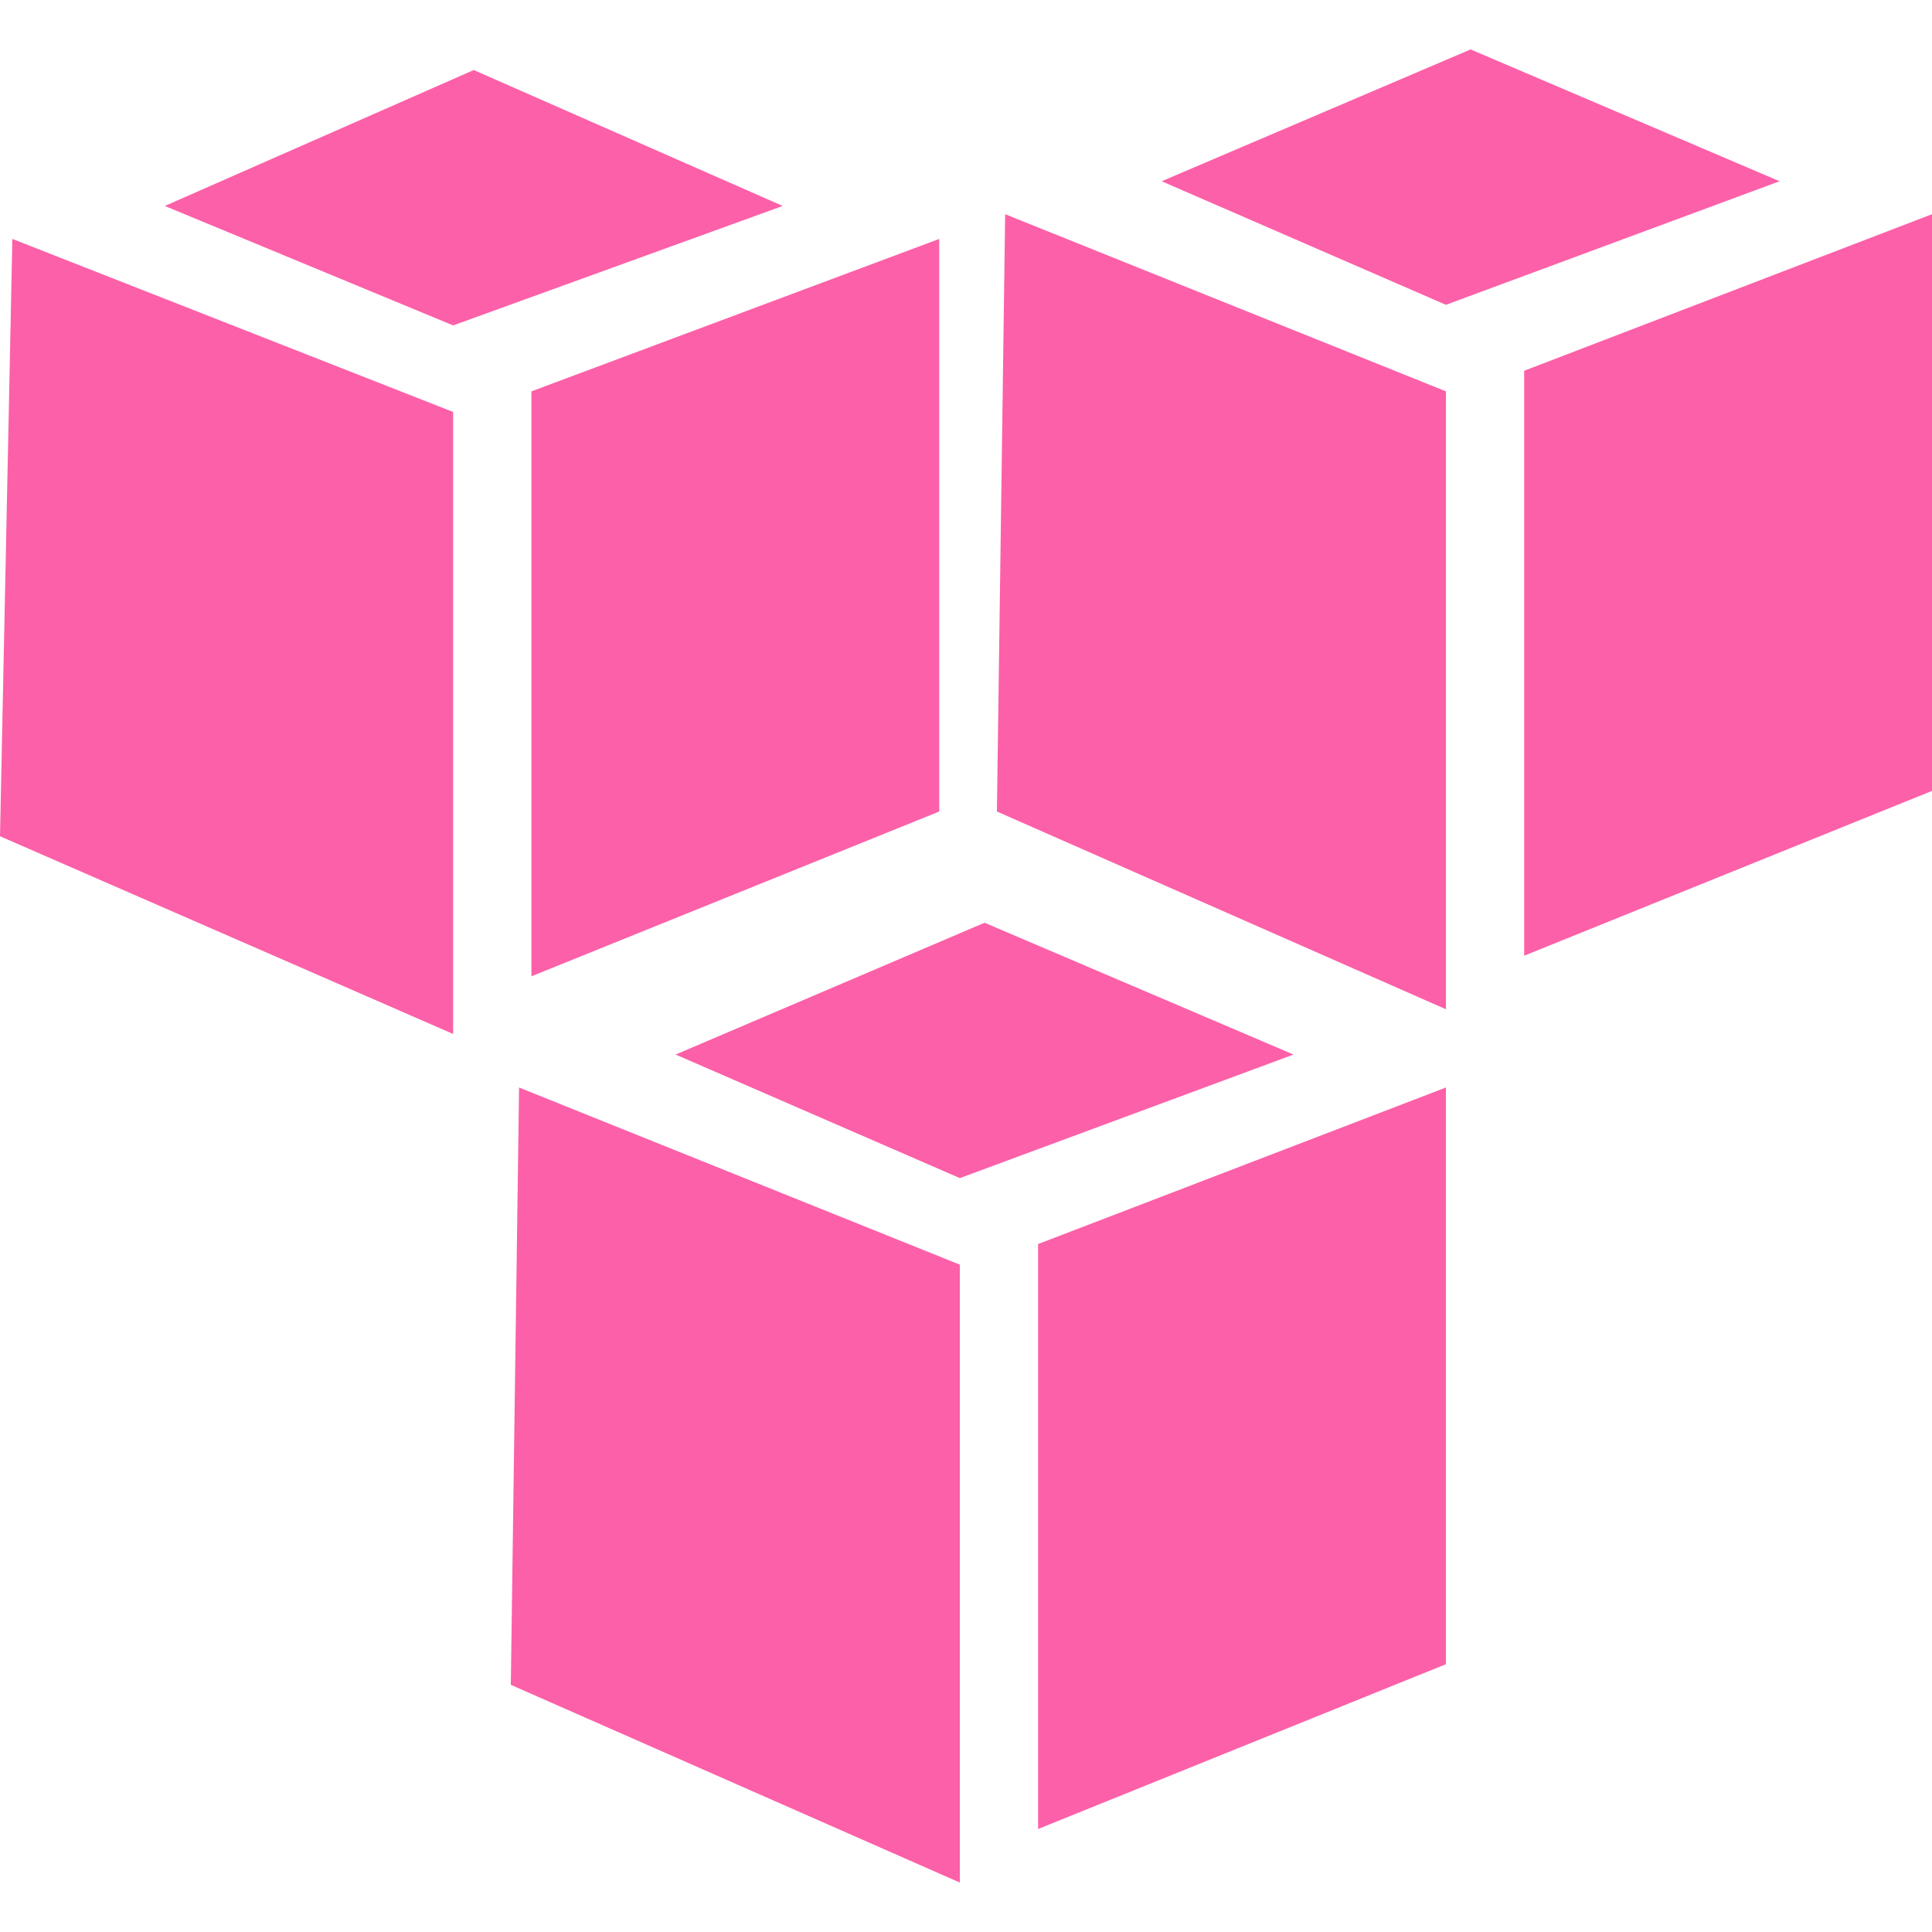 <?xml version="1.0" encoding="utf-8"?>
<!-- Generator: Adobe Illustrator 17.0.0, SVG Export Plug-In . SVG Version: 6.00 Build 0)  -->
<!DOCTYPE svg PUBLIC "-//W3C//DTD SVG 1.1//EN" "http://www.w3.org/Graphics/SVG/1.1/DTD/svg11.dtd">
<svg version="1.1" id="Layer_1" xmlns="http://www.w3.org/2000/svg" xmlns:xlink="http://www.w3.org/1999/xlink" x="0px" y="0px"
	 width="16px" height="16px" viewBox="0 0 48 48" enable-background="new 0 0 48 48" xml:space="preserve">
<g fill="#fc60a8">
	<path d="M37.868,9.211L48,5.322V19.65l-10.132,4.094V9.211z M24.768,20.162l0.205-14.84l10.951,4.401v15.352L24.768,20.162z
		 M28.861,4.503l7.676-3.275l7.676,3.275l-8.29,3.07L28.861,4.503z M13.203,9.723l10.132-3.787v14.226l-10.132,4.094V9.723z
		 M0,20.776l0.307-14.84l10.951,4.299v15.454L0,20.776z M4.094,5.117L11.77,1.74l7.676,3.377l-8.188,2.968L4.094,5.117z
		 M25.791,30.908l10.132-3.889v14.328l-10.132,4.094V30.908z M12.691,41.859l0.205-14.84l10.951,4.401v15.352L12.691,41.859z
		 M16.785,26.2l7.676-3.275l7.676,3.275l-8.29,3.07L16.785,26.2z"/>
</g>
</svg>
